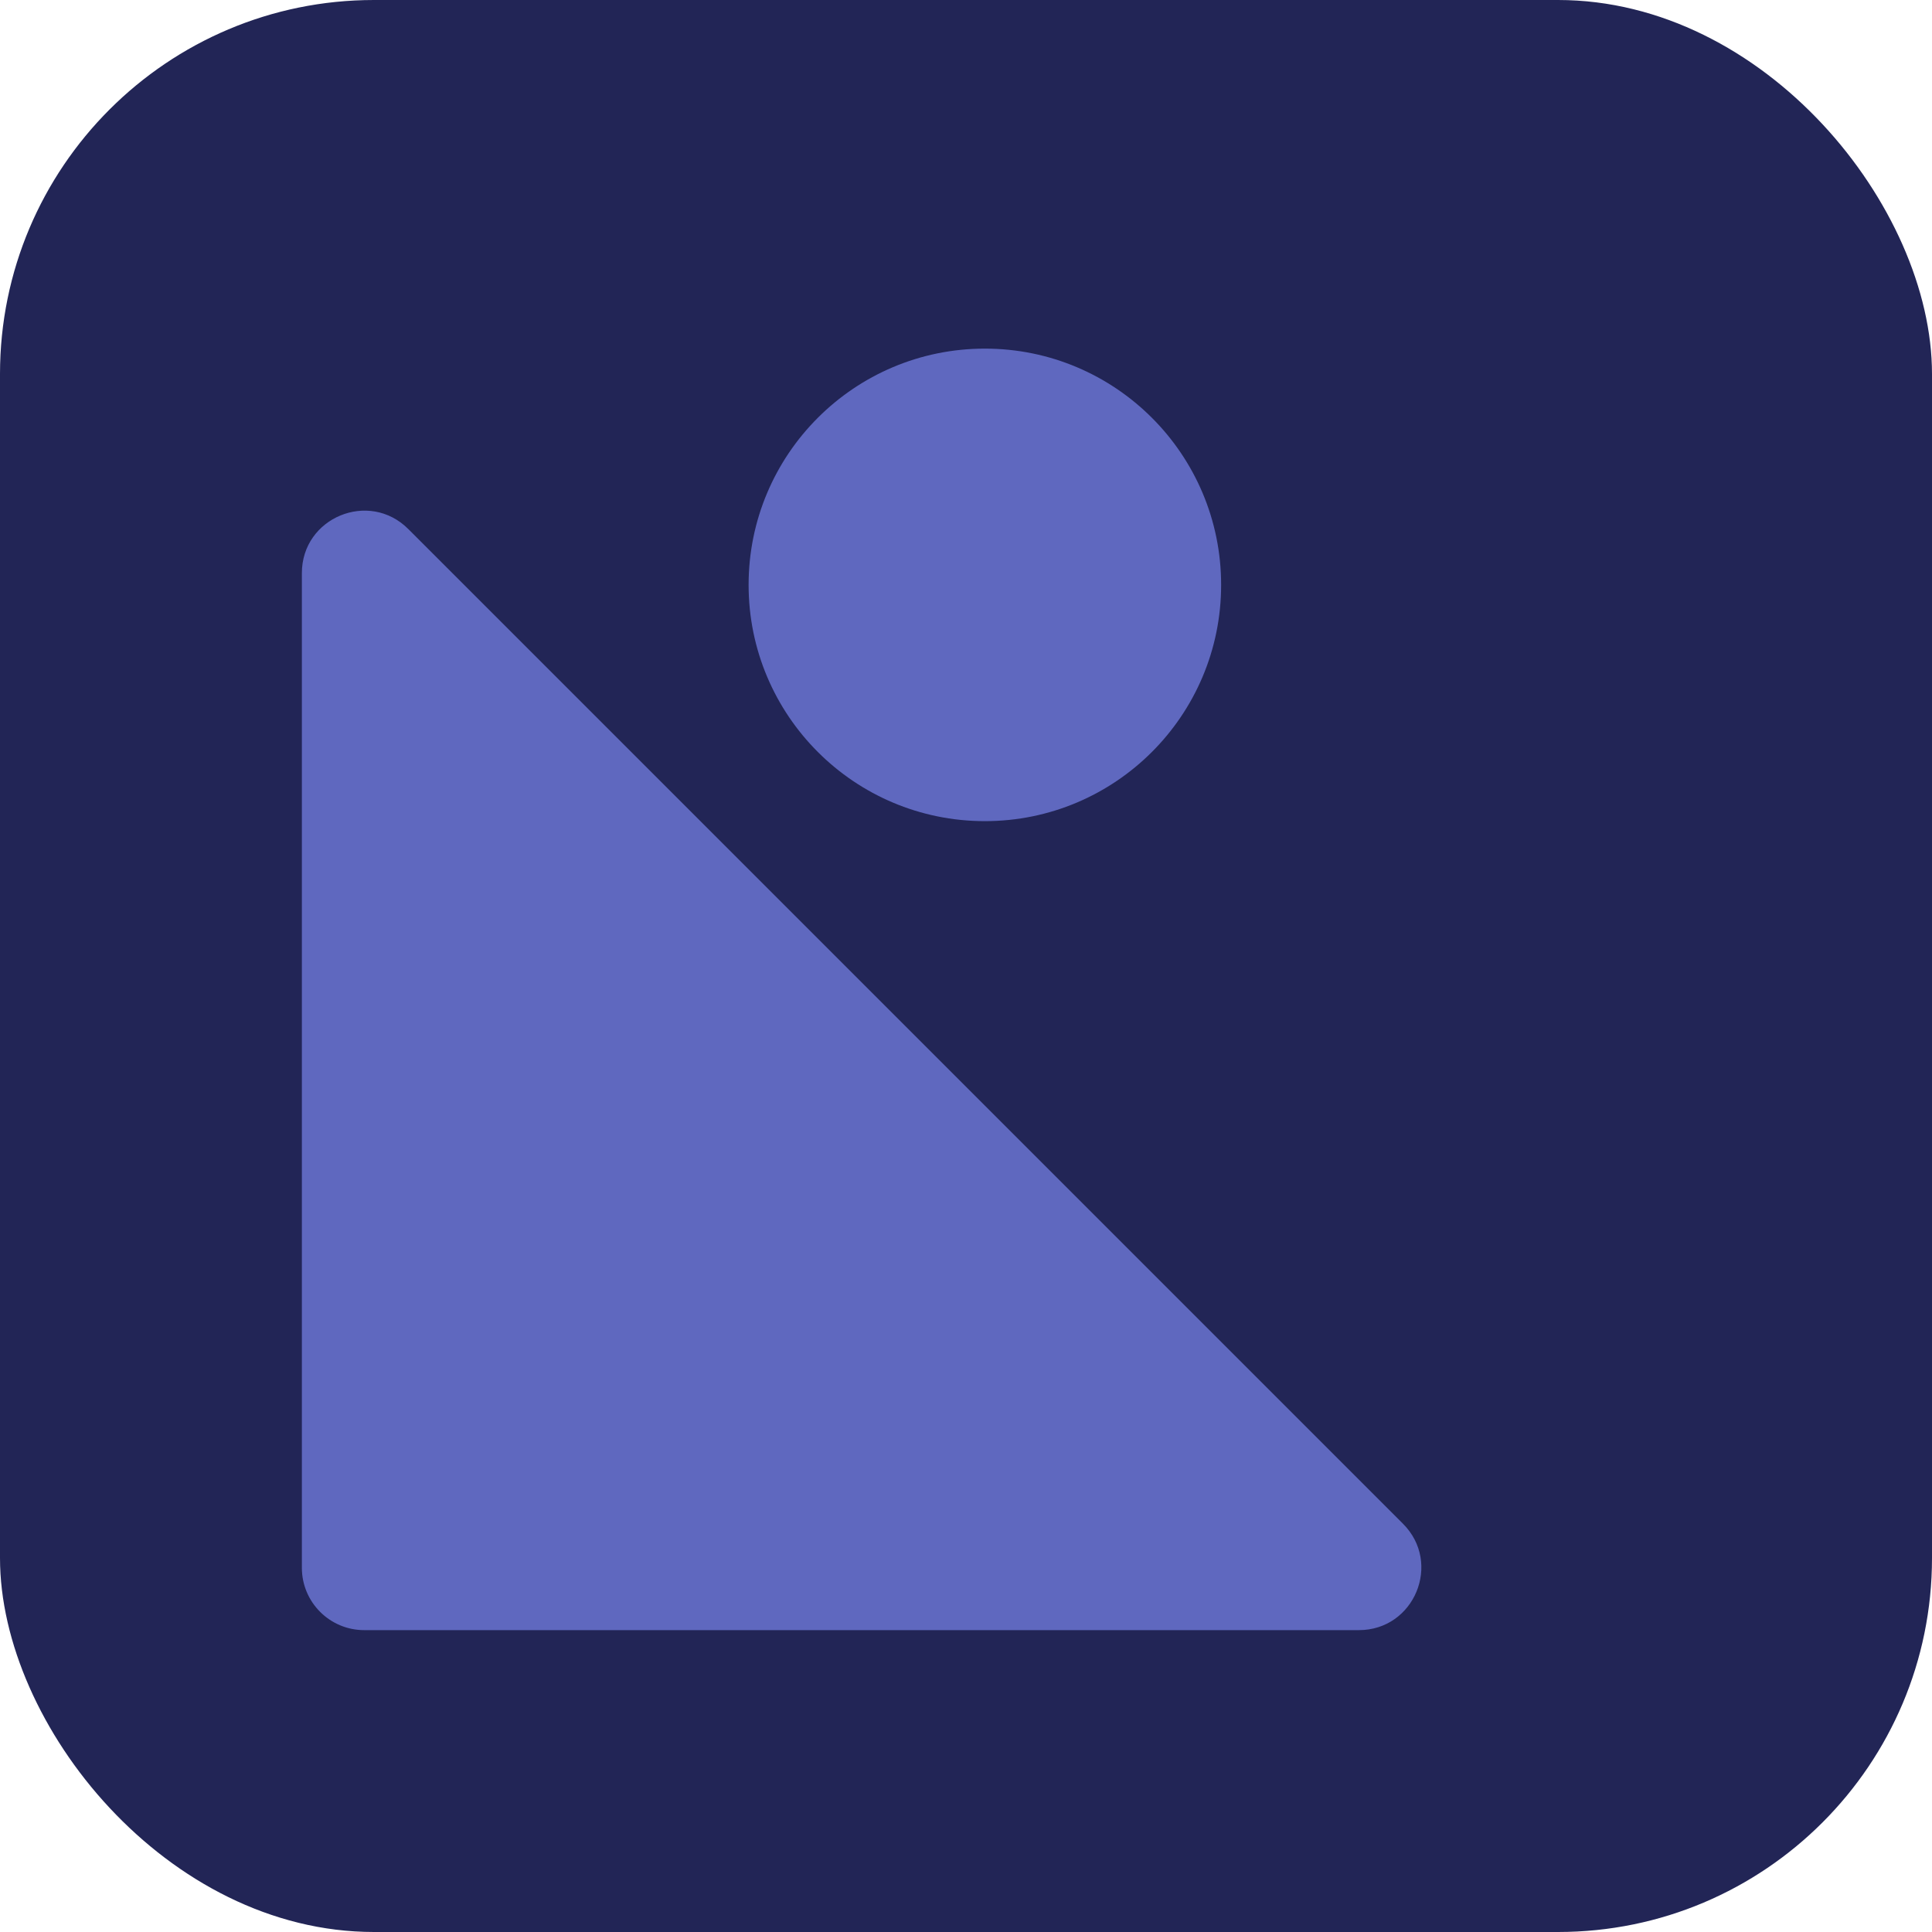 <svg xmlns="http://www.w3.org/2000/svg" width="400" height="400" viewBox="0 0 124 124" fill="none">
    <rect width="124" height="124" rx="24" fill="#222556"/>
    <path d="M19.375 36.782V100.625C19.375 102.834 21.166 104.625 23.375 104.625H87.218C90.782 104.625 92.566 100.316 90.047 97.797L26.203 33.953C23.684 31.434 19.375 33.218 19.375 36.782Z" fill="#5f68bf"/>
    <circle cx="63.211" cy="37.539" r="15.164" fill="#5f68bf"/>
    <!-- <rect opacity="0" x="81.1328" y="80.7198" width="17.5687" height="17.3876" rx="4" transform="rotate(-45 81.1328 80.7198)" fill="#5f68bf"/> -->
</svg>